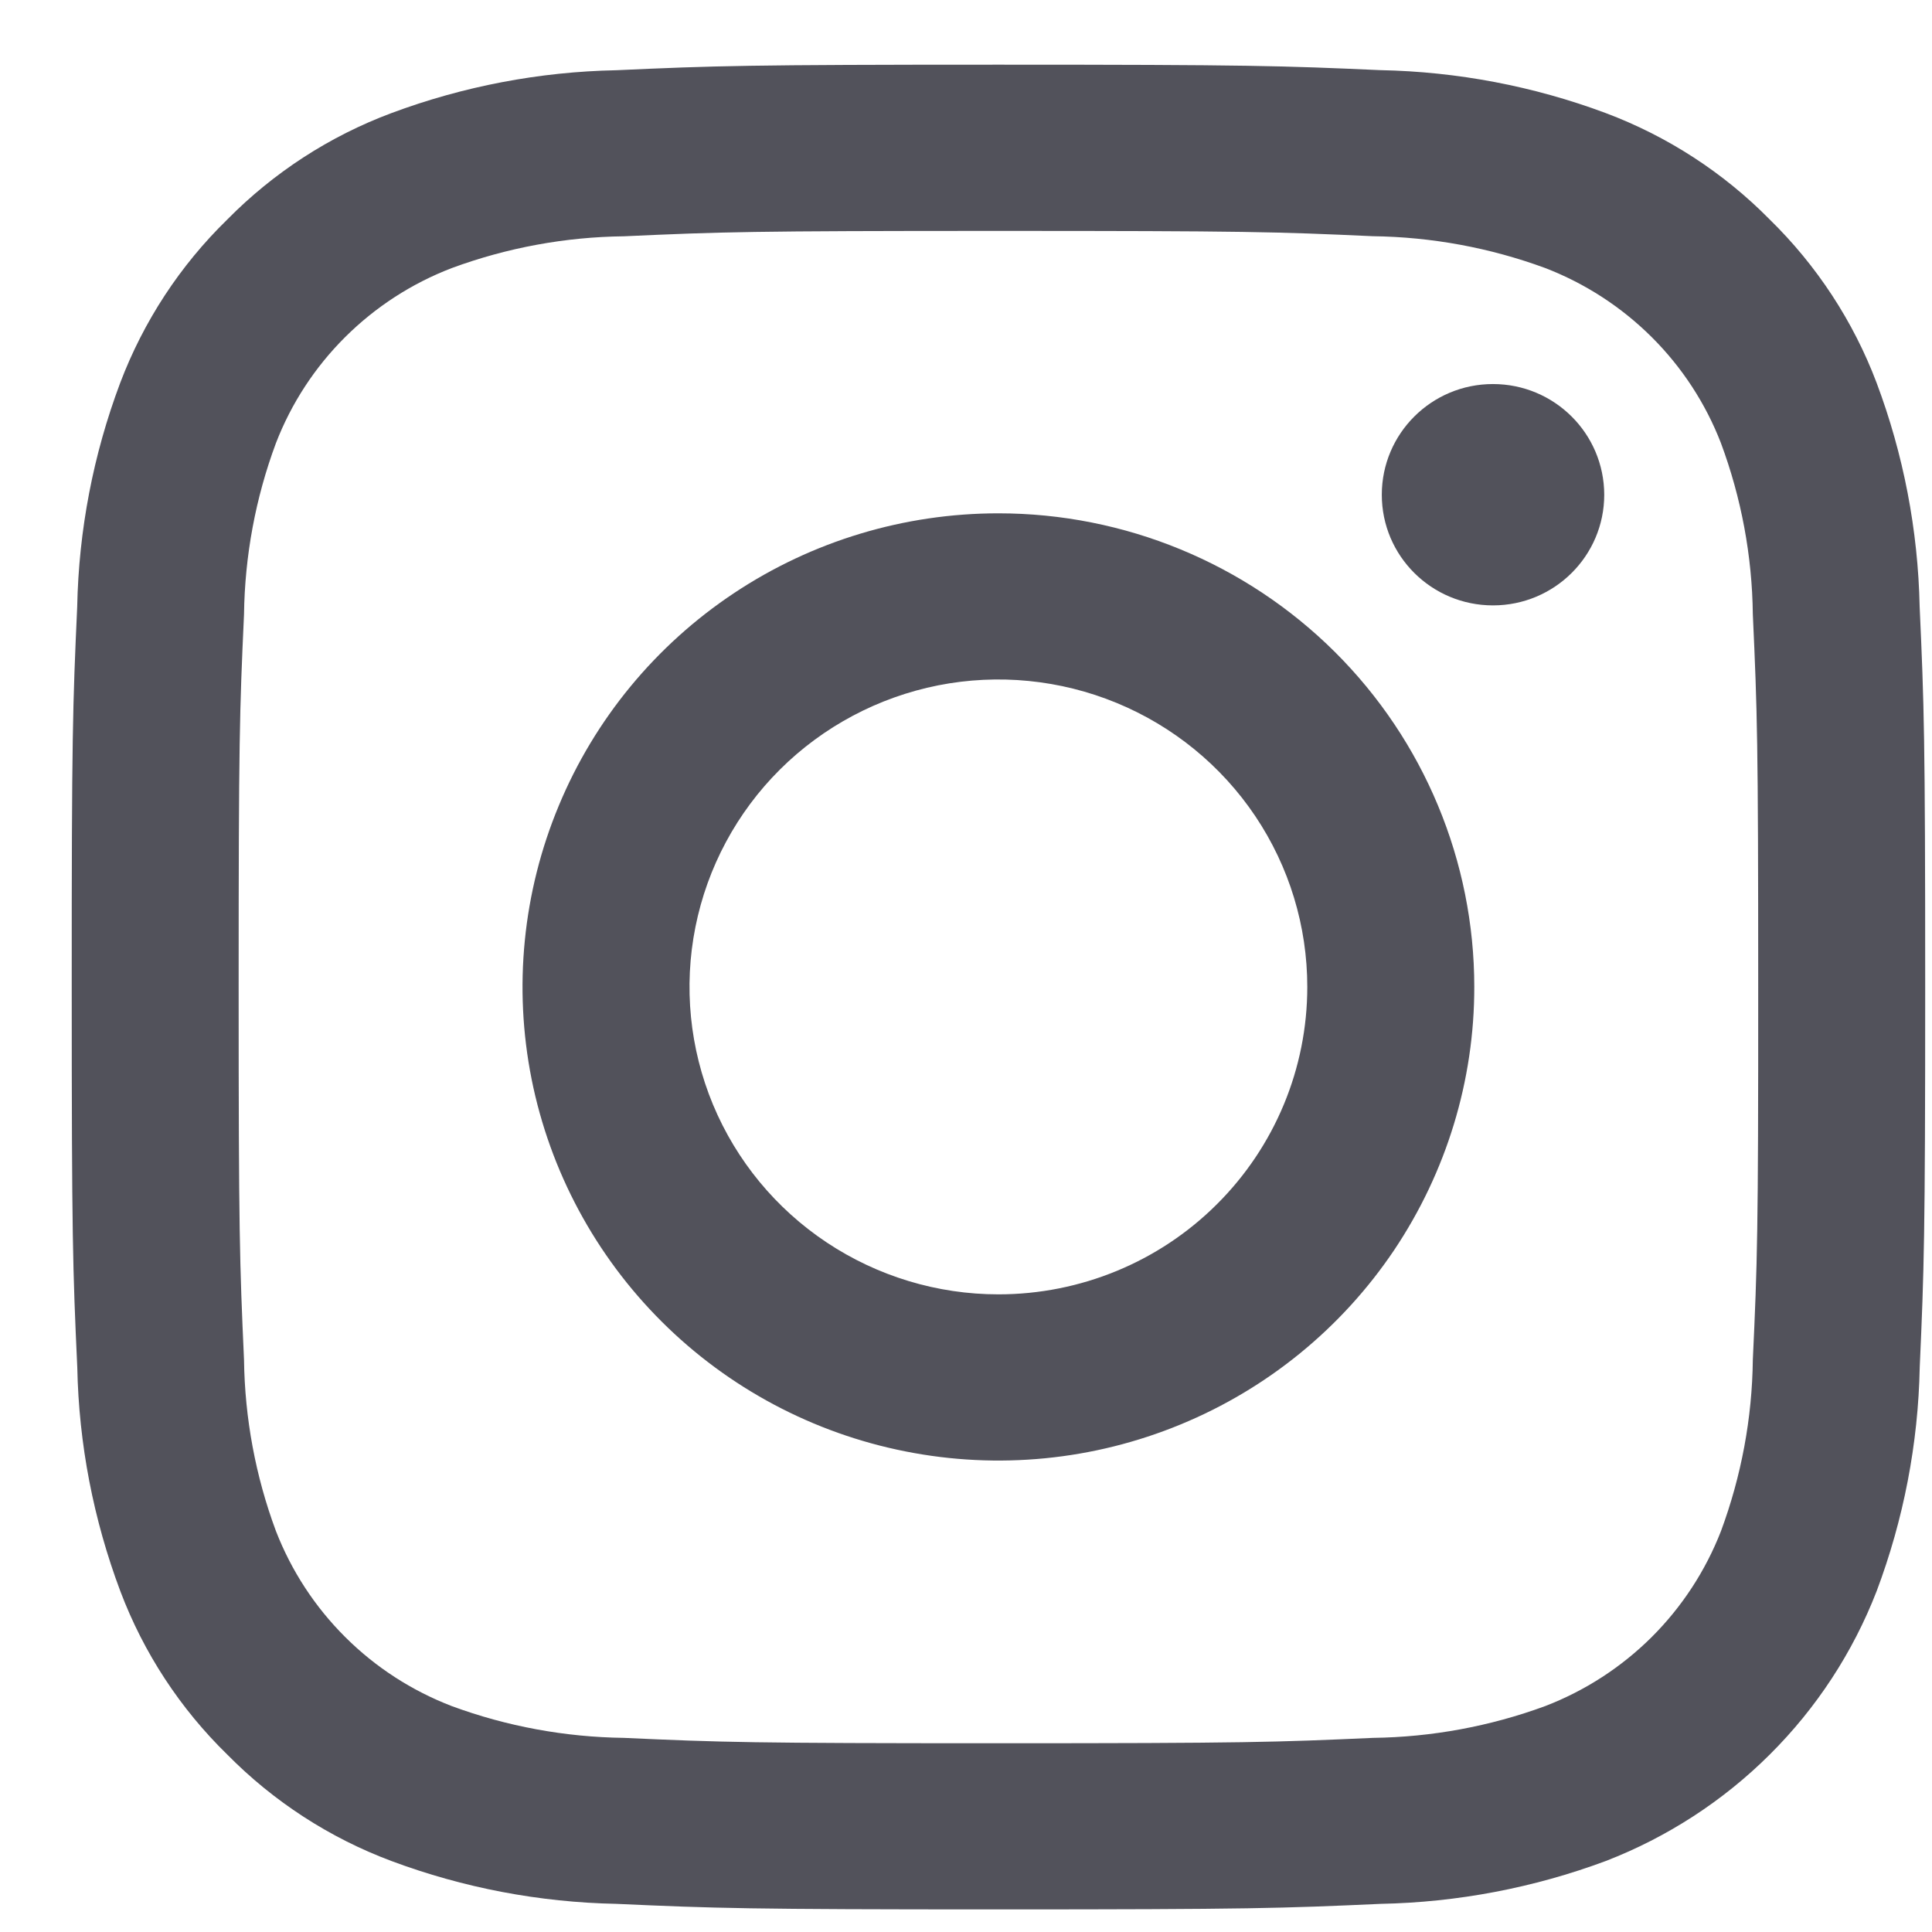<svg width="23" height="23" viewBox="0 0 23 23" fill="none" xmlns="http://www.w3.org/2000/svg">
<path d="M11.886 2.749C14.832 2.749 15.181 2.759 16.344 2.812C17.044 2.821 17.737 2.949 18.393 3.19C18.869 3.373 19.301 3.653 19.662 4.012C20.023 4.371 20.304 4.801 20.487 5.274C20.73 5.927 20.859 6.617 20.867 7.313C20.92 8.472 20.931 8.819 20.931 11.75C20.932 14.682 20.921 15.029 20.867 16.187C20.859 16.884 20.73 17.573 20.488 18.227C20.304 18.7 20.023 19.13 19.663 19.489C19.302 19.848 18.87 20.128 18.394 20.311C17.738 20.552 17.044 20.68 16.345 20.689C15.182 20.741 14.833 20.753 11.887 20.753C8.94 20.753 8.591 20.742 7.428 20.689C6.729 20.68 6.036 20.553 5.379 20.311C4.903 20.128 4.471 19.849 4.111 19.49C3.75 19.131 3.469 18.701 3.285 18.227C3.042 17.574 2.914 16.884 2.905 16.188C2.853 15.03 2.841 14.683 2.841 11.751C2.841 8.819 2.852 8.472 2.905 7.314C2.914 6.618 3.042 5.928 3.285 5.275C3.468 4.801 3.749 4.371 4.11 4.012C4.471 3.653 4.903 3.373 5.379 3.191C6.035 2.949 6.728 2.821 7.428 2.813C8.591 2.76 8.94 2.749 11.886 2.749ZM11.886 0.77C8.891 0.77 8.514 0.783 7.337 0.836C6.422 0.854 5.516 1.027 4.658 1.347C3.922 1.622 3.256 2.055 2.705 2.614C2.143 3.162 1.709 3.825 1.431 4.558C1.11 5.412 0.937 6.313 0.919 7.225C0.866 8.395 0.853 8.77 0.854 11.751C0.854 14.731 0.866 15.106 0.92 16.277C0.938 17.189 1.112 18.09 1.433 18.944C1.71 19.677 2.144 20.34 2.706 20.888C3.257 21.447 3.924 21.88 4.66 22.155C5.517 22.475 6.423 22.647 7.339 22.665C8.516 22.718 8.892 22.731 11.888 22.731C14.884 22.731 15.259 22.718 16.436 22.665C17.352 22.647 18.258 22.474 19.116 22.155C19.848 21.872 20.514 21.44 21.069 20.887C21.625 20.334 22.058 19.672 22.341 18.942C22.662 18.089 22.836 17.187 22.854 16.276C22.906 15.105 22.919 14.73 22.919 11.75C22.919 8.769 22.906 8.394 22.853 7.223C22.834 6.312 22.661 5.41 22.34 4.556C22.063 3.824 21.628 3.16 21.067 2.612C20.516 2.053 19.849 1.621 19.113 1.345C18.255 1.025 17.349 0.853 16.433 0.835C15.258 0.783 14.88 0.77 11.886 0.77Z" fill="#52525B"/>
<path d="M11.886 6.111C10.765 6.111 9.67 6.441 8.738 7.061C7.806 7.681 7.08 8.561 6.652 9.592C6.223 10.622 6.111 11.756 6.329 12.849C6.548 13.943 7.088 14.948 7.88 15.736C8.672 16.525 9.682 17.062 10.781 17.279C11.88 17.497 13.019 17.385 14.054 16.958C15.089 16.532 15.974 15.809 16.597 14.882C17.219 13.954 17.552 12.864 17.551 11.749C17.551 10.254 16.954 8.819 15.892 7.762C14.829 6.705 13.388 6.111 11.886 6.111ZM11.886 15.409C11.159 15.409 10.448 15.194 9.843 14.792C9.238 14.39 8.767 13.819 8.488 13.15C8.21 12.481 8.137 11.745 8.279 11.035C8.421 10.325 8.771 9.673 9.285 9.161C9.8 8.649 10.455 8.301 11.168 8.159C11.882 8.018 12.621 8.091 13.293 8.368C13.965 8.645 14.54 9.114 14.944 9.716C15.348 10.318 15.563 11.025 15.563 11.749C15.563 12.72 15.176 13.651 14.486 14.337C13.797 15.024 12.861 15.409 11.886 15.409Z" fill="#52525B"/>
<path d="M17.774 7.207C18.505 7.207 19.098 6.617 19.098 5.89C19.097 5.162 18.505 4.572 17.773 4.572C17.042 4.572 16.45 5.162 16.45 5.89C16.45 6.618 17.042 7.207 17.774 7.207Z" fill="#52525B"/>
</svg>
